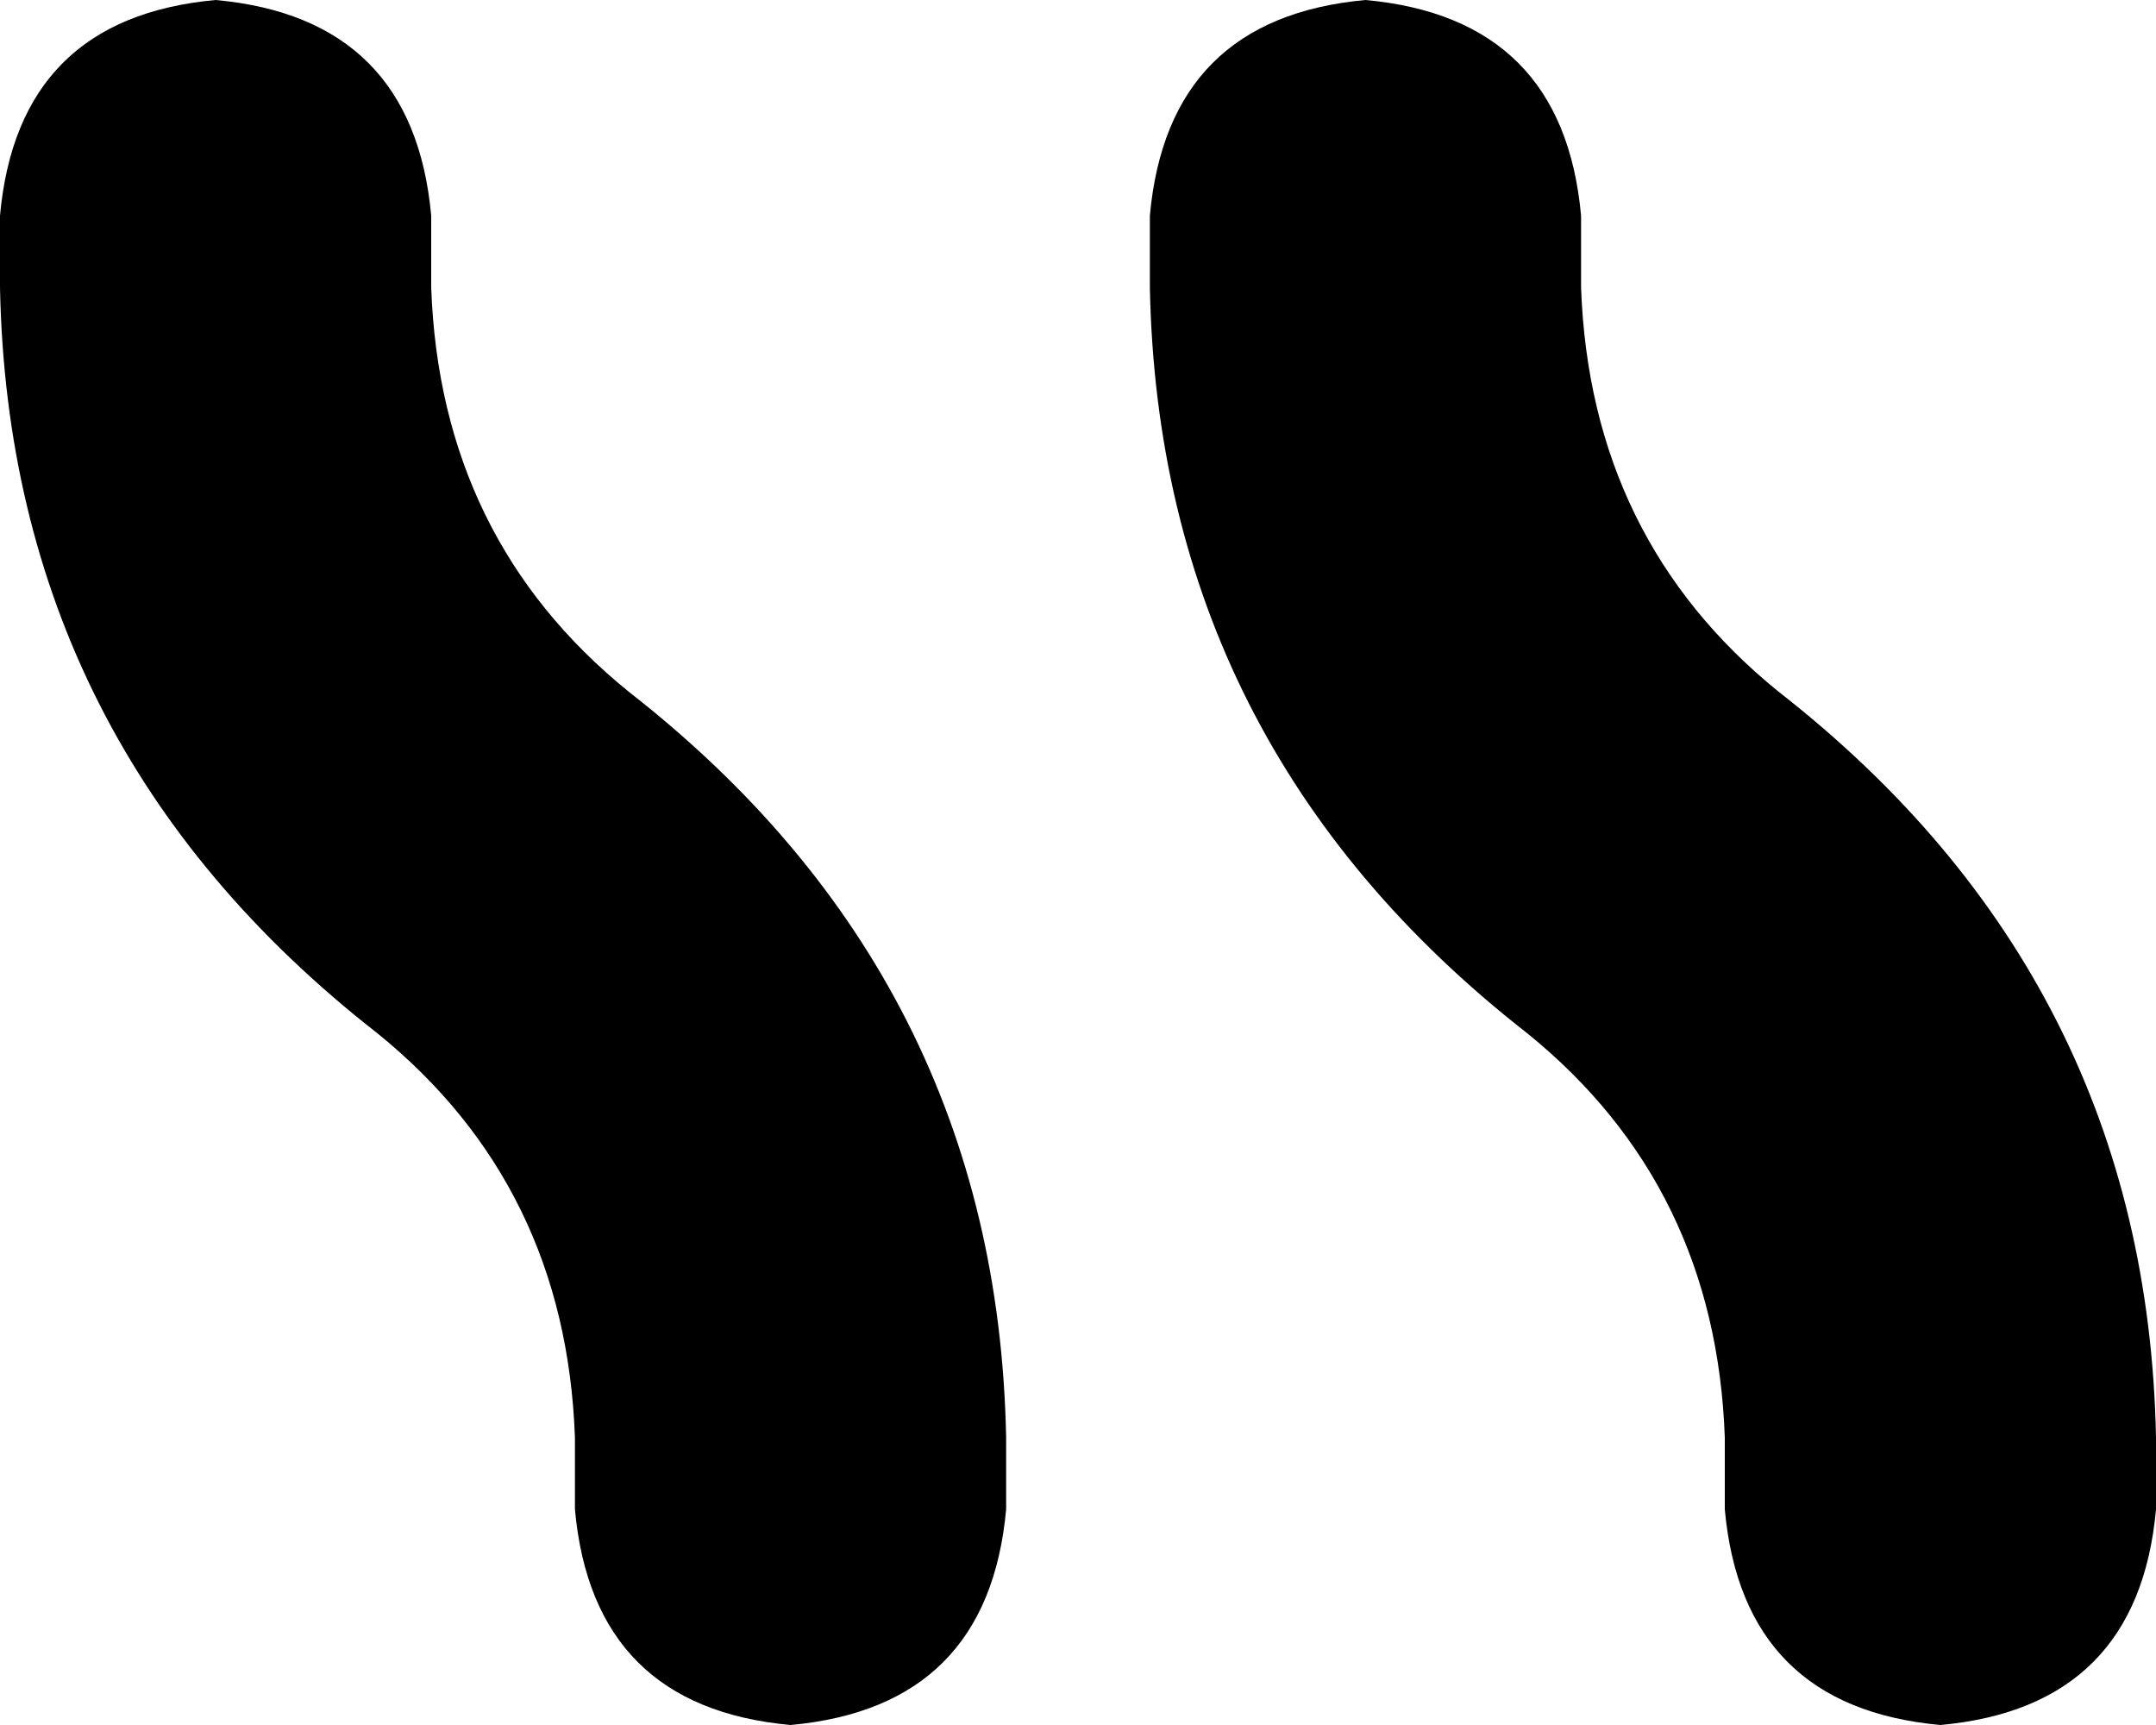 <svg xmlns="http://www.w3.org/2000/svg" viewBox="0 0 240 192">
    <path d="M 48 24 Q 46 2 24 0 Q 2 2 0 24 L 0 32 Q 1 83 42 115 Q 63 132 64 160 L 64 168 Q 66 190 88 192 Q 110 190 112 168 L 112 160 Q 111 109 70 77 Q 49 60 48 32 L 48 24 L 48 24 Z M 176 24 Q 174 2 152 0 Q 130 2 128 24 L 128 32 Q 129 83 170 115 Q 191 132 192 160 L 192 168 Q 194 190 216 192 Q 238 190 240 168 L 240 160 Q 239 109 198 77 Q 177 60 176 32 L 176 24 L 176 24 Z"/>
</svg>
